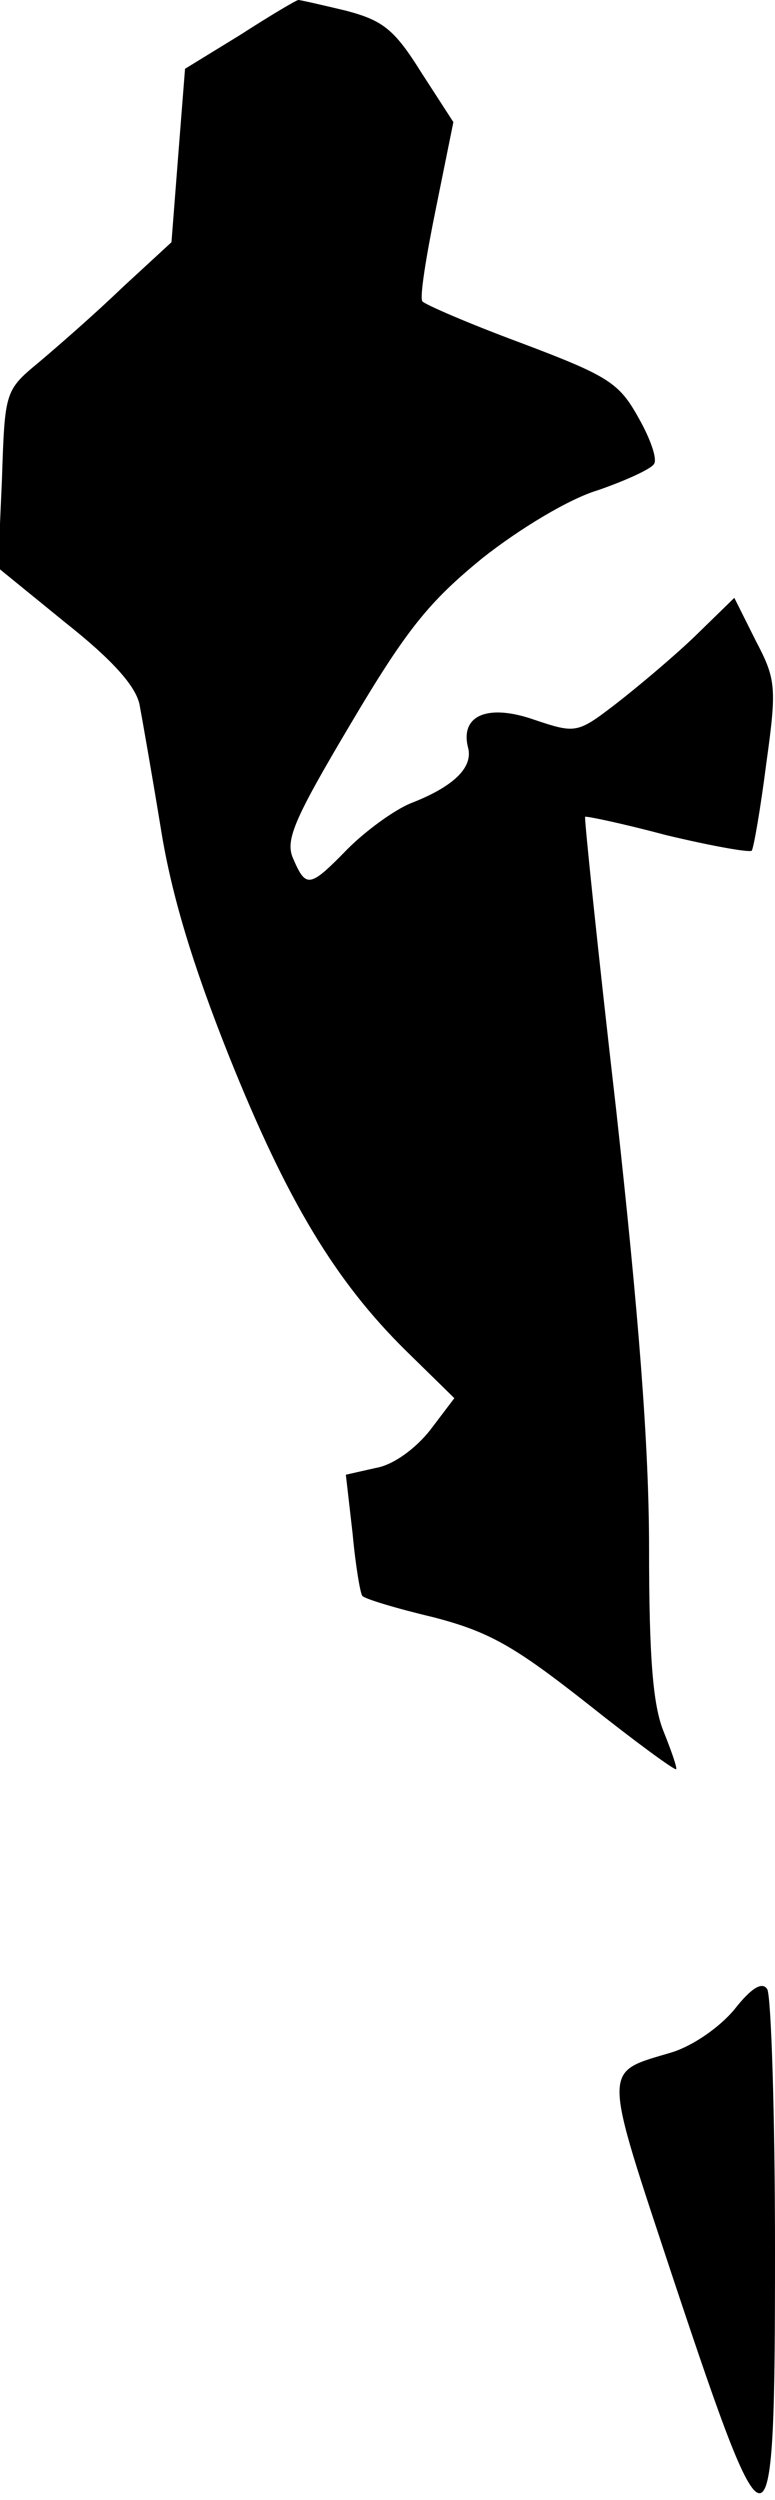 <?xml version="1.0" standalone="no"?>
<!DOCTYPE svg PUBLIC "-//W3C//DTD SVG 20010904//EN"
 "http://www.w3.org/TR/2001/REC-SVG-20010904/DTD/svg10.dtd">
<svg version="1.0" xmlns="http://www.w3.org/2000/svg"
 width="80pt" height="258pt" viewBox="0 0 80 258"
 preserveAspectRatio="xMidYMid meet">
<g transform="translate(0,258) scale(0.1,-0.1)"
fill="#000000" stroke="none">
<path fill="#000000" stroke="none" d="M248 2544 l-57 -35 -7 -89 -7 -90 -51
-47 c-28 -27 -67 -61 -86 -77 -35 -29 -35 -30 -38 -121 l-4 -91 70 -57 c48
-38 72 -65 76 -84 3 -16 13 -73 22 -128 11 -69 33 -141 70 -234 60 -150 110
-233 183 -305 l50 -49 -25 -33 c-15 -19 -38 -36 -56 -39 l-31 -7 7 -61 c3 -33
8 -62 10 -64 2 -3 35 -13 73 -22 58 -15 84 -30 159 -89 49 -39 90 -69 92 -68
1 2 -5 19 -13 39 -11 27 -15 76 -15 189 0 107 -11 244 -34 453 -19 165 -33
301 -32 302 1 1 39 -7 84 -19 46 -11 85 -18 88 -16 2 3 9 43 15 90 11 79 10
87 -11 127 l-22 44 -41 -40 c-23 -22 -60 -53 -82 -70 -39 -30 -41 -30 -83 -16
-48 17 -77 5 -69 -28 6 -21 -15 -41 -59 -58 -17 -7 -46 -28 -65 -47 -39 -40
-43 -41 -56 -11 -9 19 -1 39 59 140 58 98 81 126 136 171 38 30 89 61 119 70
29 10 55 22 58 27 4 5 -4 27 -16 48 -20 36 -31 43 -121 77 -54 20 -100 40
-102 43 -3 4 4 47 14 96 l18 89 -33 51 c-28 45 -40 54 -78 64 -25 6 -47 11
-49 11 -2 0 -29 -16 -60 -36z"/>
<path fill="#000000" stroke="none" d="M758 506 c-15 -18 -42 -37 -64 -44 -73
-22 -73 -10 2 -237 99 -297 104 -295 104 32 0 142 -4 263 -8 270 -5 8 -16 2
-34 -21z"/>
</g>
</svg>
